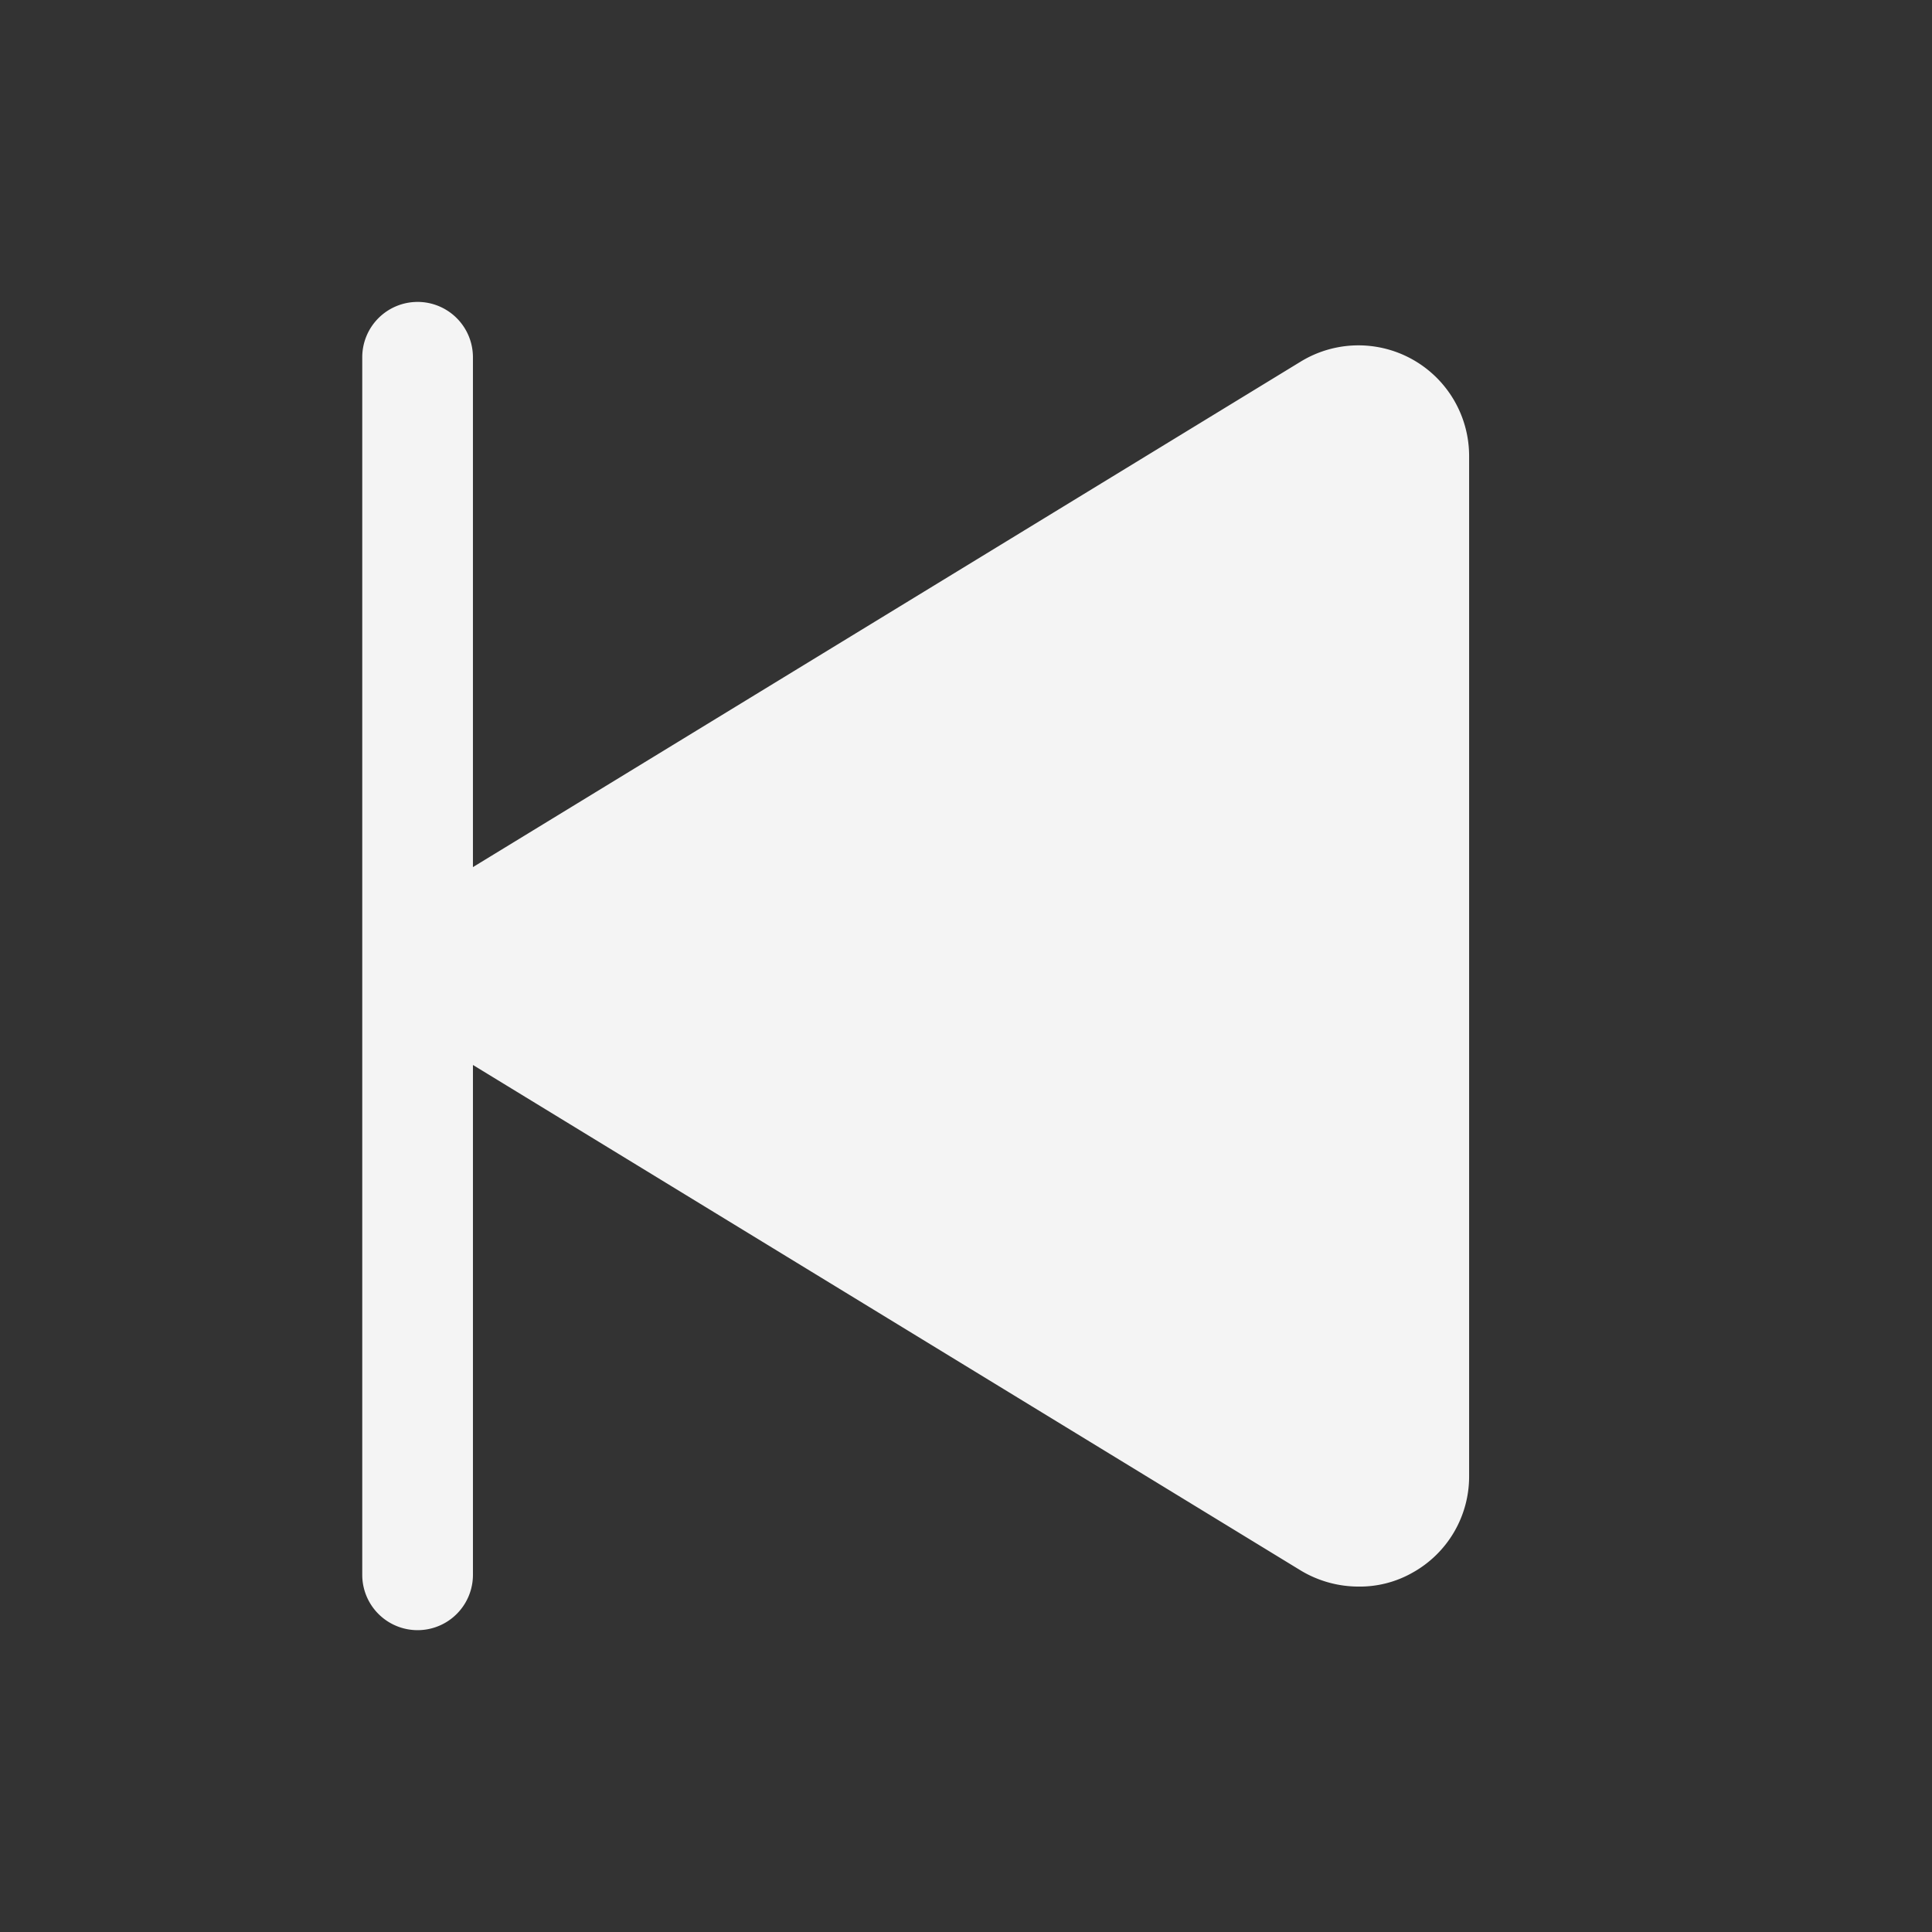 <?xml version="1.0" encoding="UTF-8" standalone="no"?>
<svg
   width="192"
   height="192"
   fill="#f4f4f4"
   viewBox="0 0 256 256"
   style="--darkreader-inline-fill: #f4f4f4;"
   data-darkreader-inline-fill=""
   version="1.1"
   id="svg296"
   sodipodi:docname="previous.svg"
   inkscape:version="1.2.1 (9c6d41e410, 2022-07-14)"
   xmlns:inkscape="http://www.inkscape.org/namespaces/inkscape"
   xmlns:sodipodi="http://sodipodi.sourceforge.net/DTD/sodipodi-0.dtd"
   xmlns="http://www.w3.org/2000/svg"
   xmlns:svg="http://www.w3.org/2000/svg">
  <rect x="0" y="0" width="256" height="256" fill="#333333" stroke="none"/>
  <defs
     id="defs300" />
  <sodipodi:namedview
     id="namedview298"
     pagecolor="#505050"
     bordercolor="#eeeeee"
     borderopacity="1"
     inkscape:showpageshadow="0"
     inkscape:pageopacity="0"
     inkscape:pagecheckerboard="0"
     inkscape:deskcolor="#505050"
     showgrid="false"
     inkscape:zoom="5.3489583"
     inkscape:cx="96.093476"
     inkscape:cy="96.093476"
     inkscape:window-width="1266"
     inkscape:window-height="1380"
     inkscape:window-x="1285"
     inkscape:window-y="50"
     inkscape:window-maximized="0"
     inkscape:current-layer="svg296" />
  <path
     d="m 55.333,40.005 a 7.333,7.333 0 0 1 7.333,7.333 V 114.897 L 172.391,47.889 a 14.667,14.667 0 0 1 22.275,12.558 V 195.563 a 14.575,14.575 0 0 1 -7.517,12.833 14.117,14.117 0 0 1 -7.15,1.833 14.85,14.85 0 0 1 -7.608,-2.108 L 62.667,141.114 v 67.558 A 7.333,7.333 0 0 1 48,208.672 V 47.339 a 7.333,7.333 0 0 1 7.333,-7.333 z"
     id="path294"
     style="stroke-width:0.917" />
  <rect
     width="256"
     height="256"
     fill="none"
     id="rect292" />
</svg>
